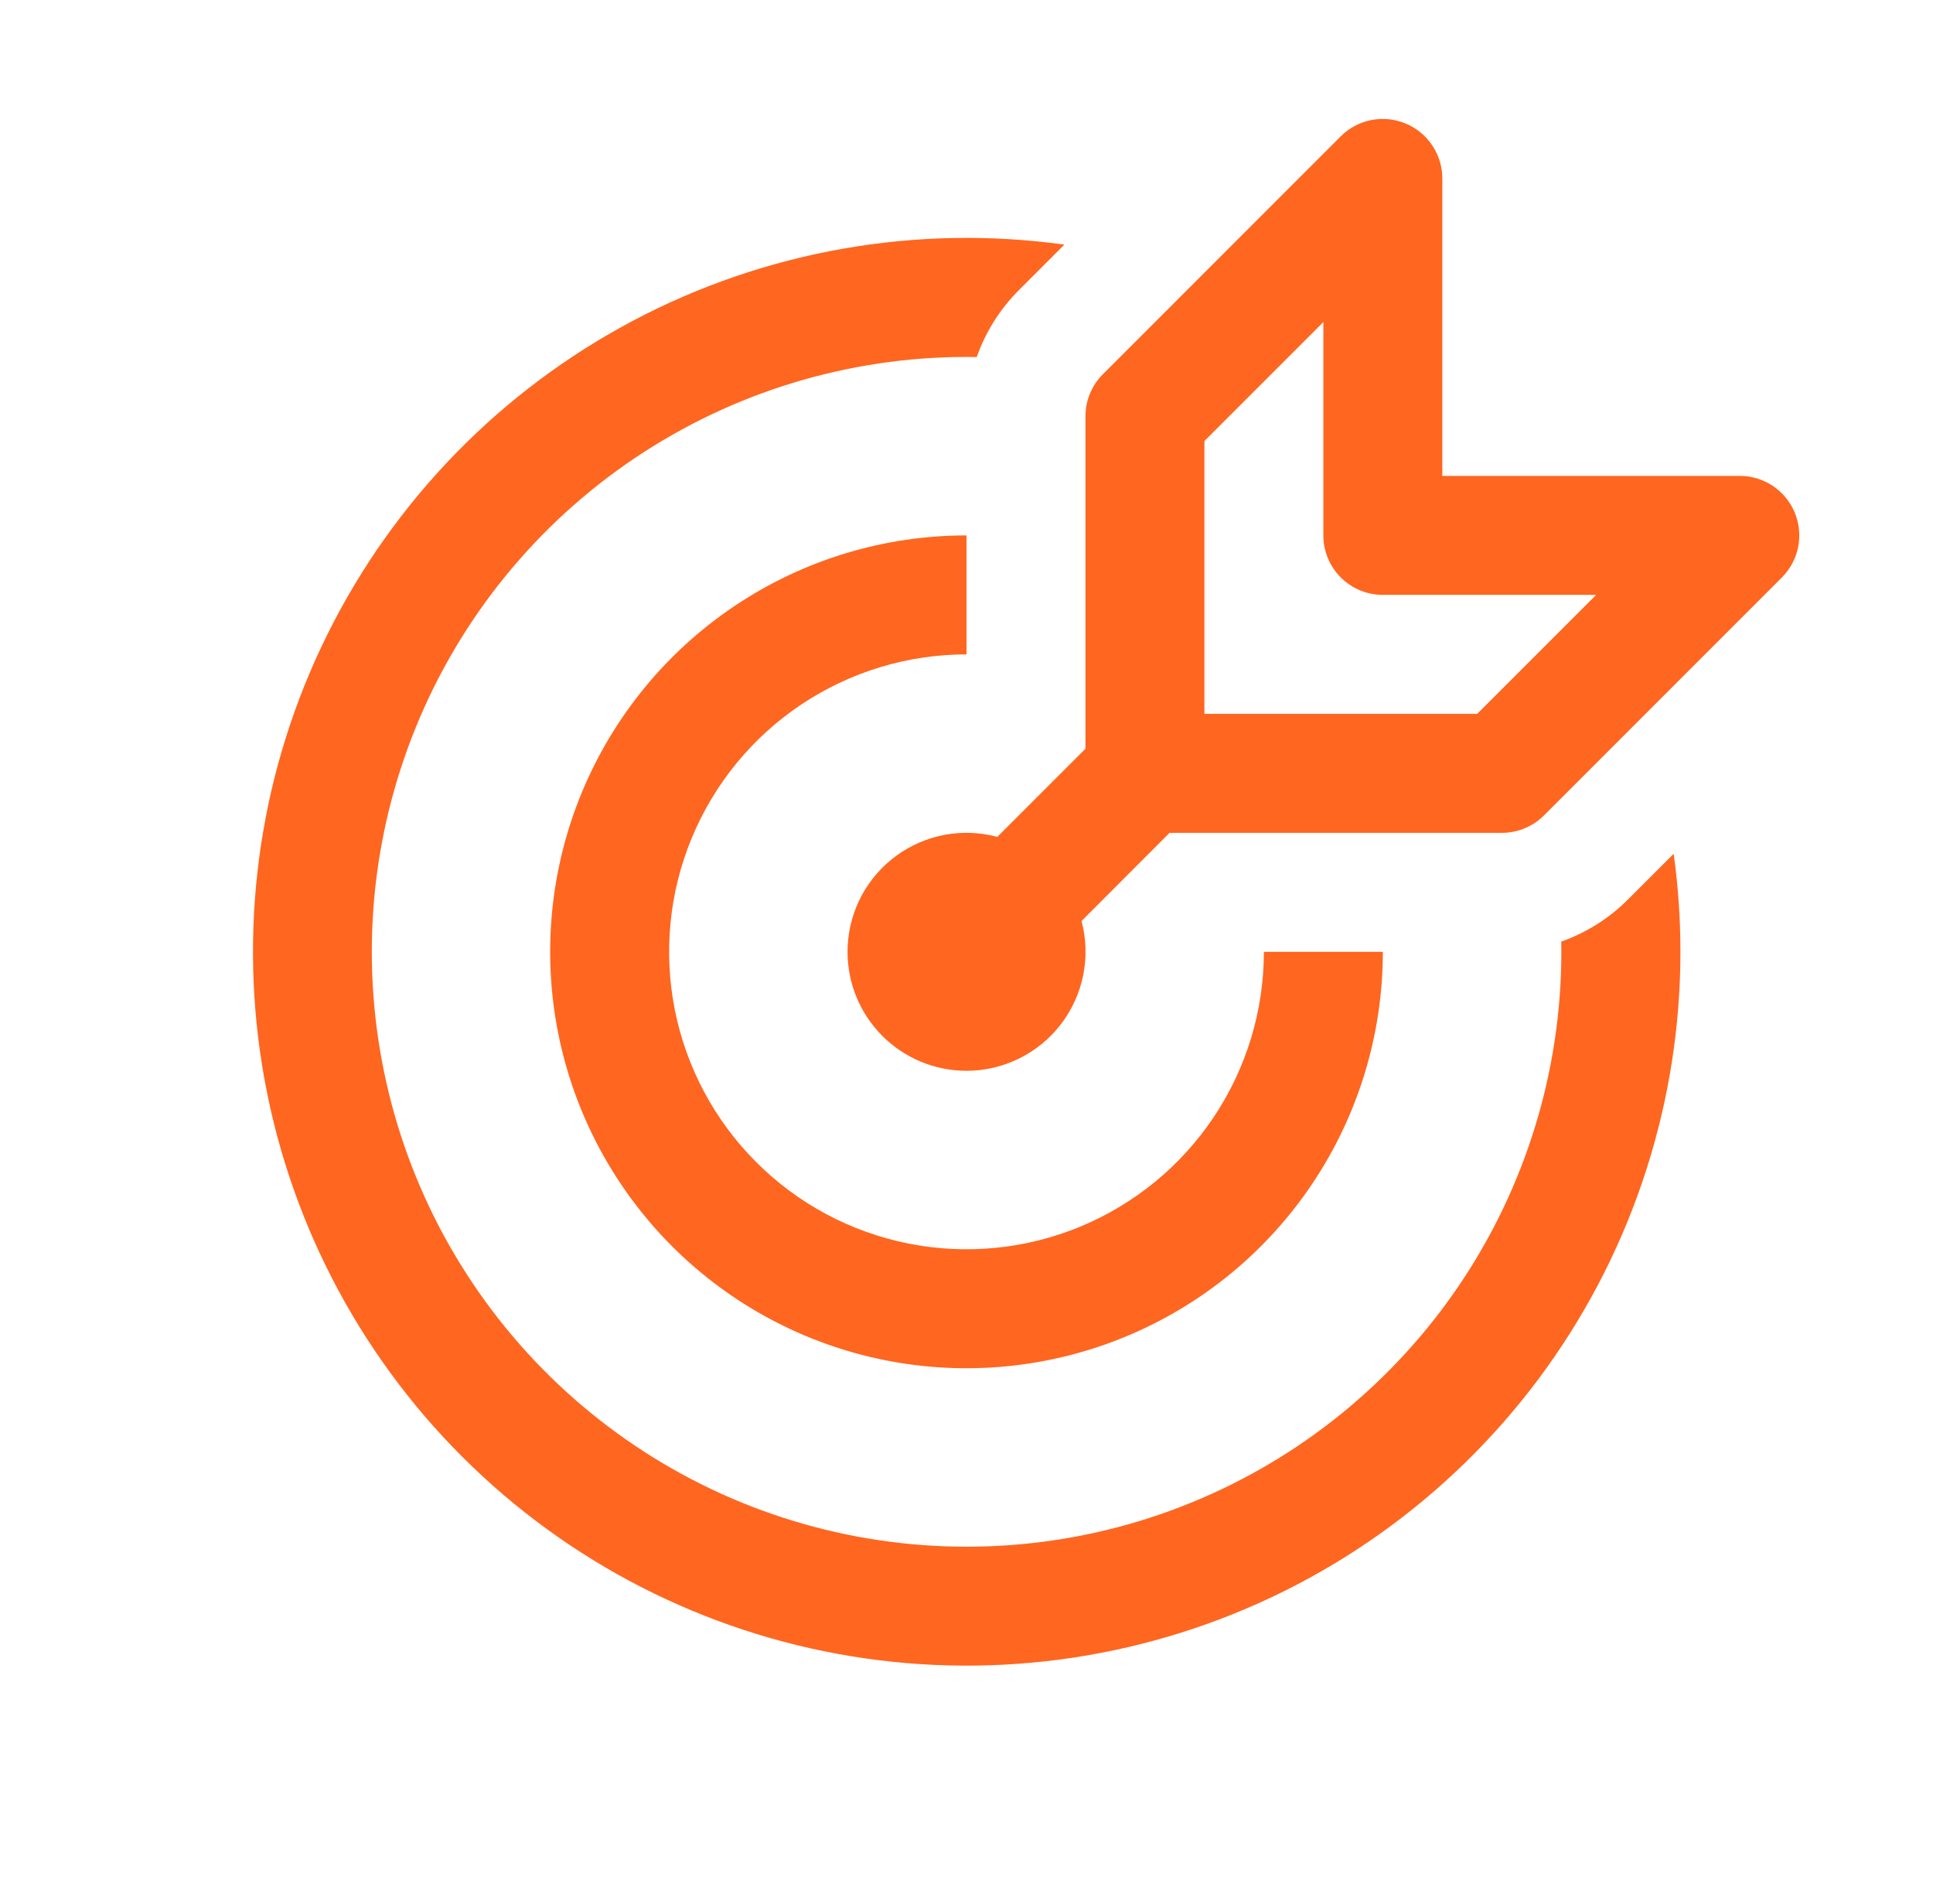 <svg width="65" height="64" viewBox="0 0 65 64" fill="none" xmlns="http://www.w3.org/2000/svg">
<path d="M47.264 4.152C47.63 4.303 47.942 4.559 48.162 4.888C48.382 5.217 48.5 5.604 48.5 6V16H58.5C58.896 15.999 59.283 16.116 59.613 16.336C59.942 16.556 60.199 16.868 60.351 17.234C60.502 17.6 60.542 18.003 60.465 18.391C60.387 18.78 60.196 19.136 59.916 19.416L51.916 27.416C51.73 27.602 51.509 27.749 51.266 27.849C51.023 27.949 50.763 28 50.5 28H39.328L36.368 30.964C36.526 31.557 36.546 32.178 36.425 32.78C36.305 33.382 36.048 33.948 35.674 34.435C35.301 34.922 34.82 35.316 34.269 35.587C33.719 35.859 33.113 36 32.5 36C31.439 36 30.421 35.578 29.671 34.828C28.921 34.078 28.5 33.061 28.5 32L28.504 31.816C28.531 31.218 28.692 30.635 28.975 30.108C29.258 29.581 29.655 29.124 30.138 28.771C30.621 28.418 31.177 28.177 31.765 28.067C32.353 27.958 32.958 27.981 33.536 28.136L36.5 25.172V14C36.499 13.737 36.551 13.477 36.651 13.234C36.751 12.991 36.898 12.77 37.084 12.584L45.084 4.584C45.364 4.304 45.72 4.114 46.108 4.037C46.496 3.96 46.898 4 47.264 4.152ZM49.672 24L53.672 20H46.5C45.969 20 45.461 19.789 45.086 19.414C44.71 19.039 44.5 18.53 44.5 18V10.828L40.5 14.828V24H49.672ZM56.28 28.704C56.97 33.684 56.078 38.756 53.731 43.203C51.383 47.649 47.699 51.246 43.197 53.486C38.695 55.725 33.603 56.495 28.641 55.685C23.678 54.875 19.096 52.527 15.54 48.972C11.983 45.417 9.634 40.835 8.822 35.873C8.01 30.911 8.777 25.819 11.015 21.316C13.253 16.814 16.848 13.128 21.294 10.778C25.74 8.429 30.811 7.536 35.792 8.224L34.26 9.756C33.626 10.39 33.142 11.158 32.844 12.004L32.5 12C28.53 12.001 24.649 13.183 21.353 15.396C18.057 17.609 15.495 20.753 13.992 24.428C12.488 28.102 12.113 32.141 12.913 36.03C13.713 39.919 15.652 43.481 18.484 46.264C21.315 49.047 24.911 50.924 28.813 51.657C32.715 52.389 36.747 51.944 40.395 50.377C44.043 48.81 47.142 46.193 49.298 42.859C51.453 39.526 52.568 35.626 52.5 31.656C53.342 31.358 54.108 30.876 54.74 30.244L56.28 28.704ZM32.5 18C29.731 18 27.024 18.821 24.722 20.359C22.419 21.898 20.625 24.084 19.565 26.642C18.506 29.201 18.229 32.016 18.769 34.731C19.309 37.447 20.642 39.941 22.6 41.9C24.558 43.857 27.053 45.191 29.768 45.731C32.484 46.271 35.299 45.994 37.857 44.934C40.415 43.875 42.602 42.08 44.14 39.778C45.679 37.476 46.5 34.769 46.5 32H42.5C42.5 33.978 41.913 35.911 40.814 37.556C39.716 39.2 38.154 40.482 36.327 41.239C34.499 41.996 32.489 42.194 30.549 41.808C28.609 41.422 26.827 40.47 25.429 39.071C24.03 37.672 23.078 35.891 22.692 33.951C22.306 32.011 22.504 30 23.261 28.173C24.018 26.346 25.299 24.784 26.944 23.685C28.588 22.587 30.522 22 32.5 22V18Z" fill="#FF6620"/>
</svg>
